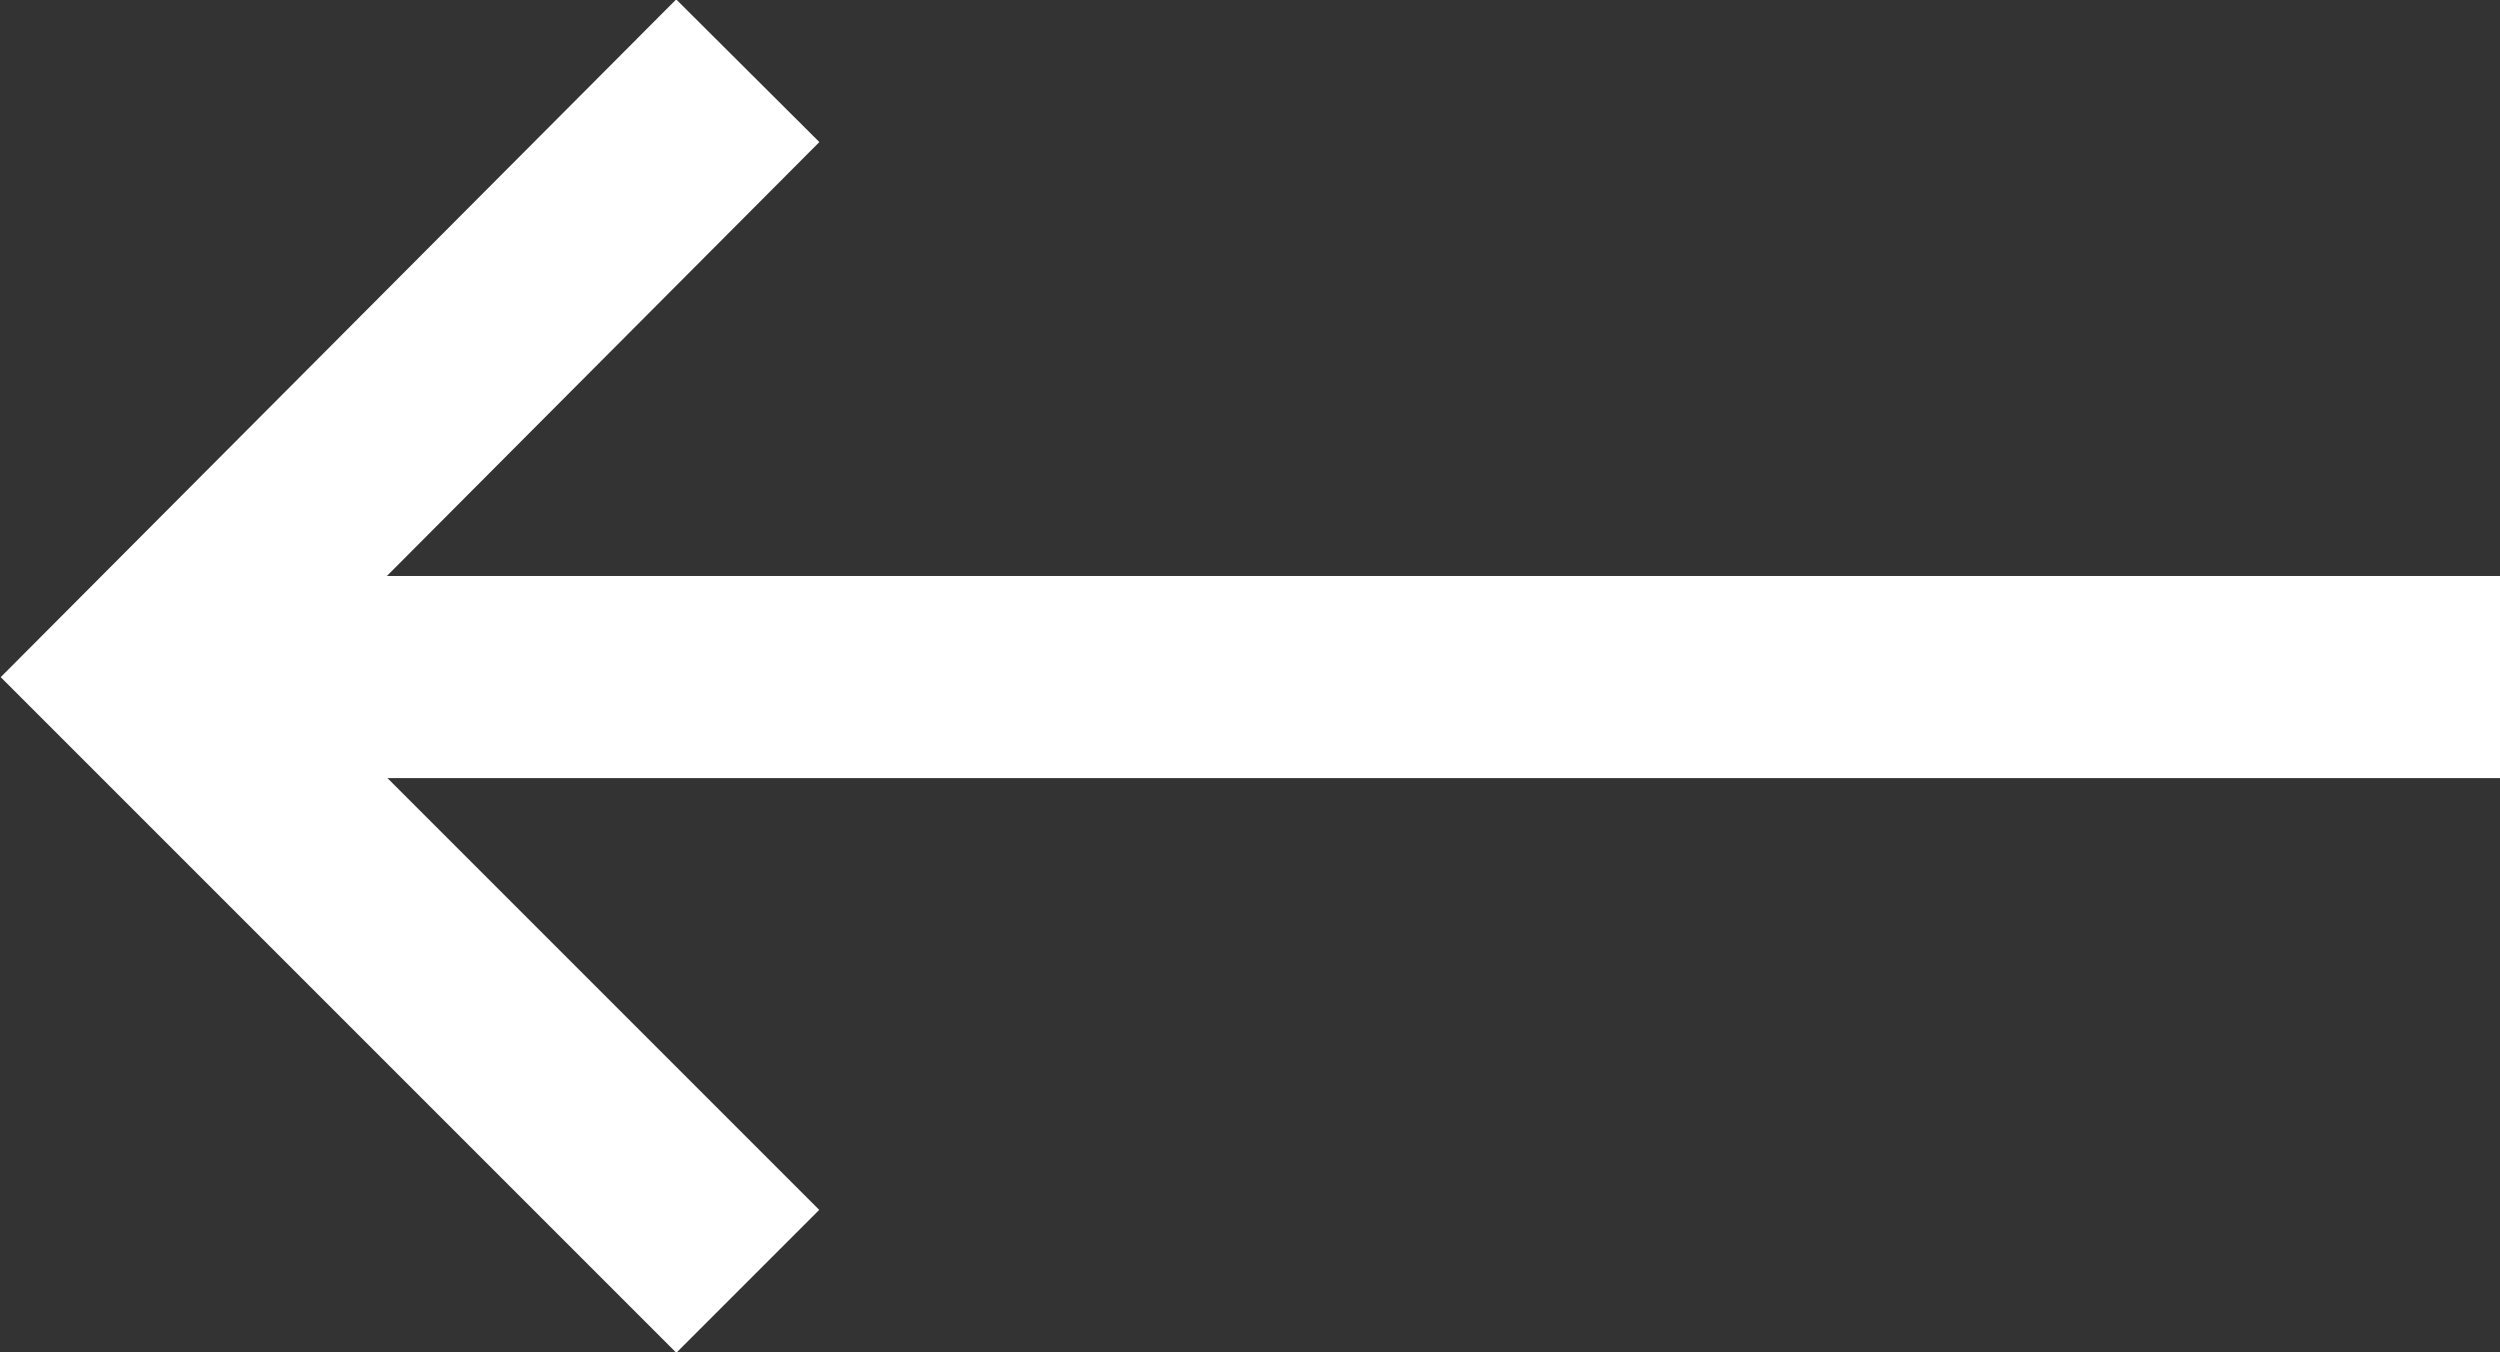 <svg xmlns="http://www.w3.org/2000/svg" viewBox="0 0 12.37 6.69"><rect x="0" y="0" width="12.37" height="6.69" fill="#333333" stroke="none"/><defs><style>.cls-1{fill:none;stroke:#fff;stroke-miterlimit:10;}</style></defs><title>arrow-short-left-light</title><g id="Livello_2" data-name="Livello 2"><g id="section"><polyline class="cls-1" points="3.7 6.34 0.71 3.35 3.7 0.35"/><line class="cls-1" x1="0.71" y1="3.35" x2="12.37" y2="3.35"/></g></g></svg>